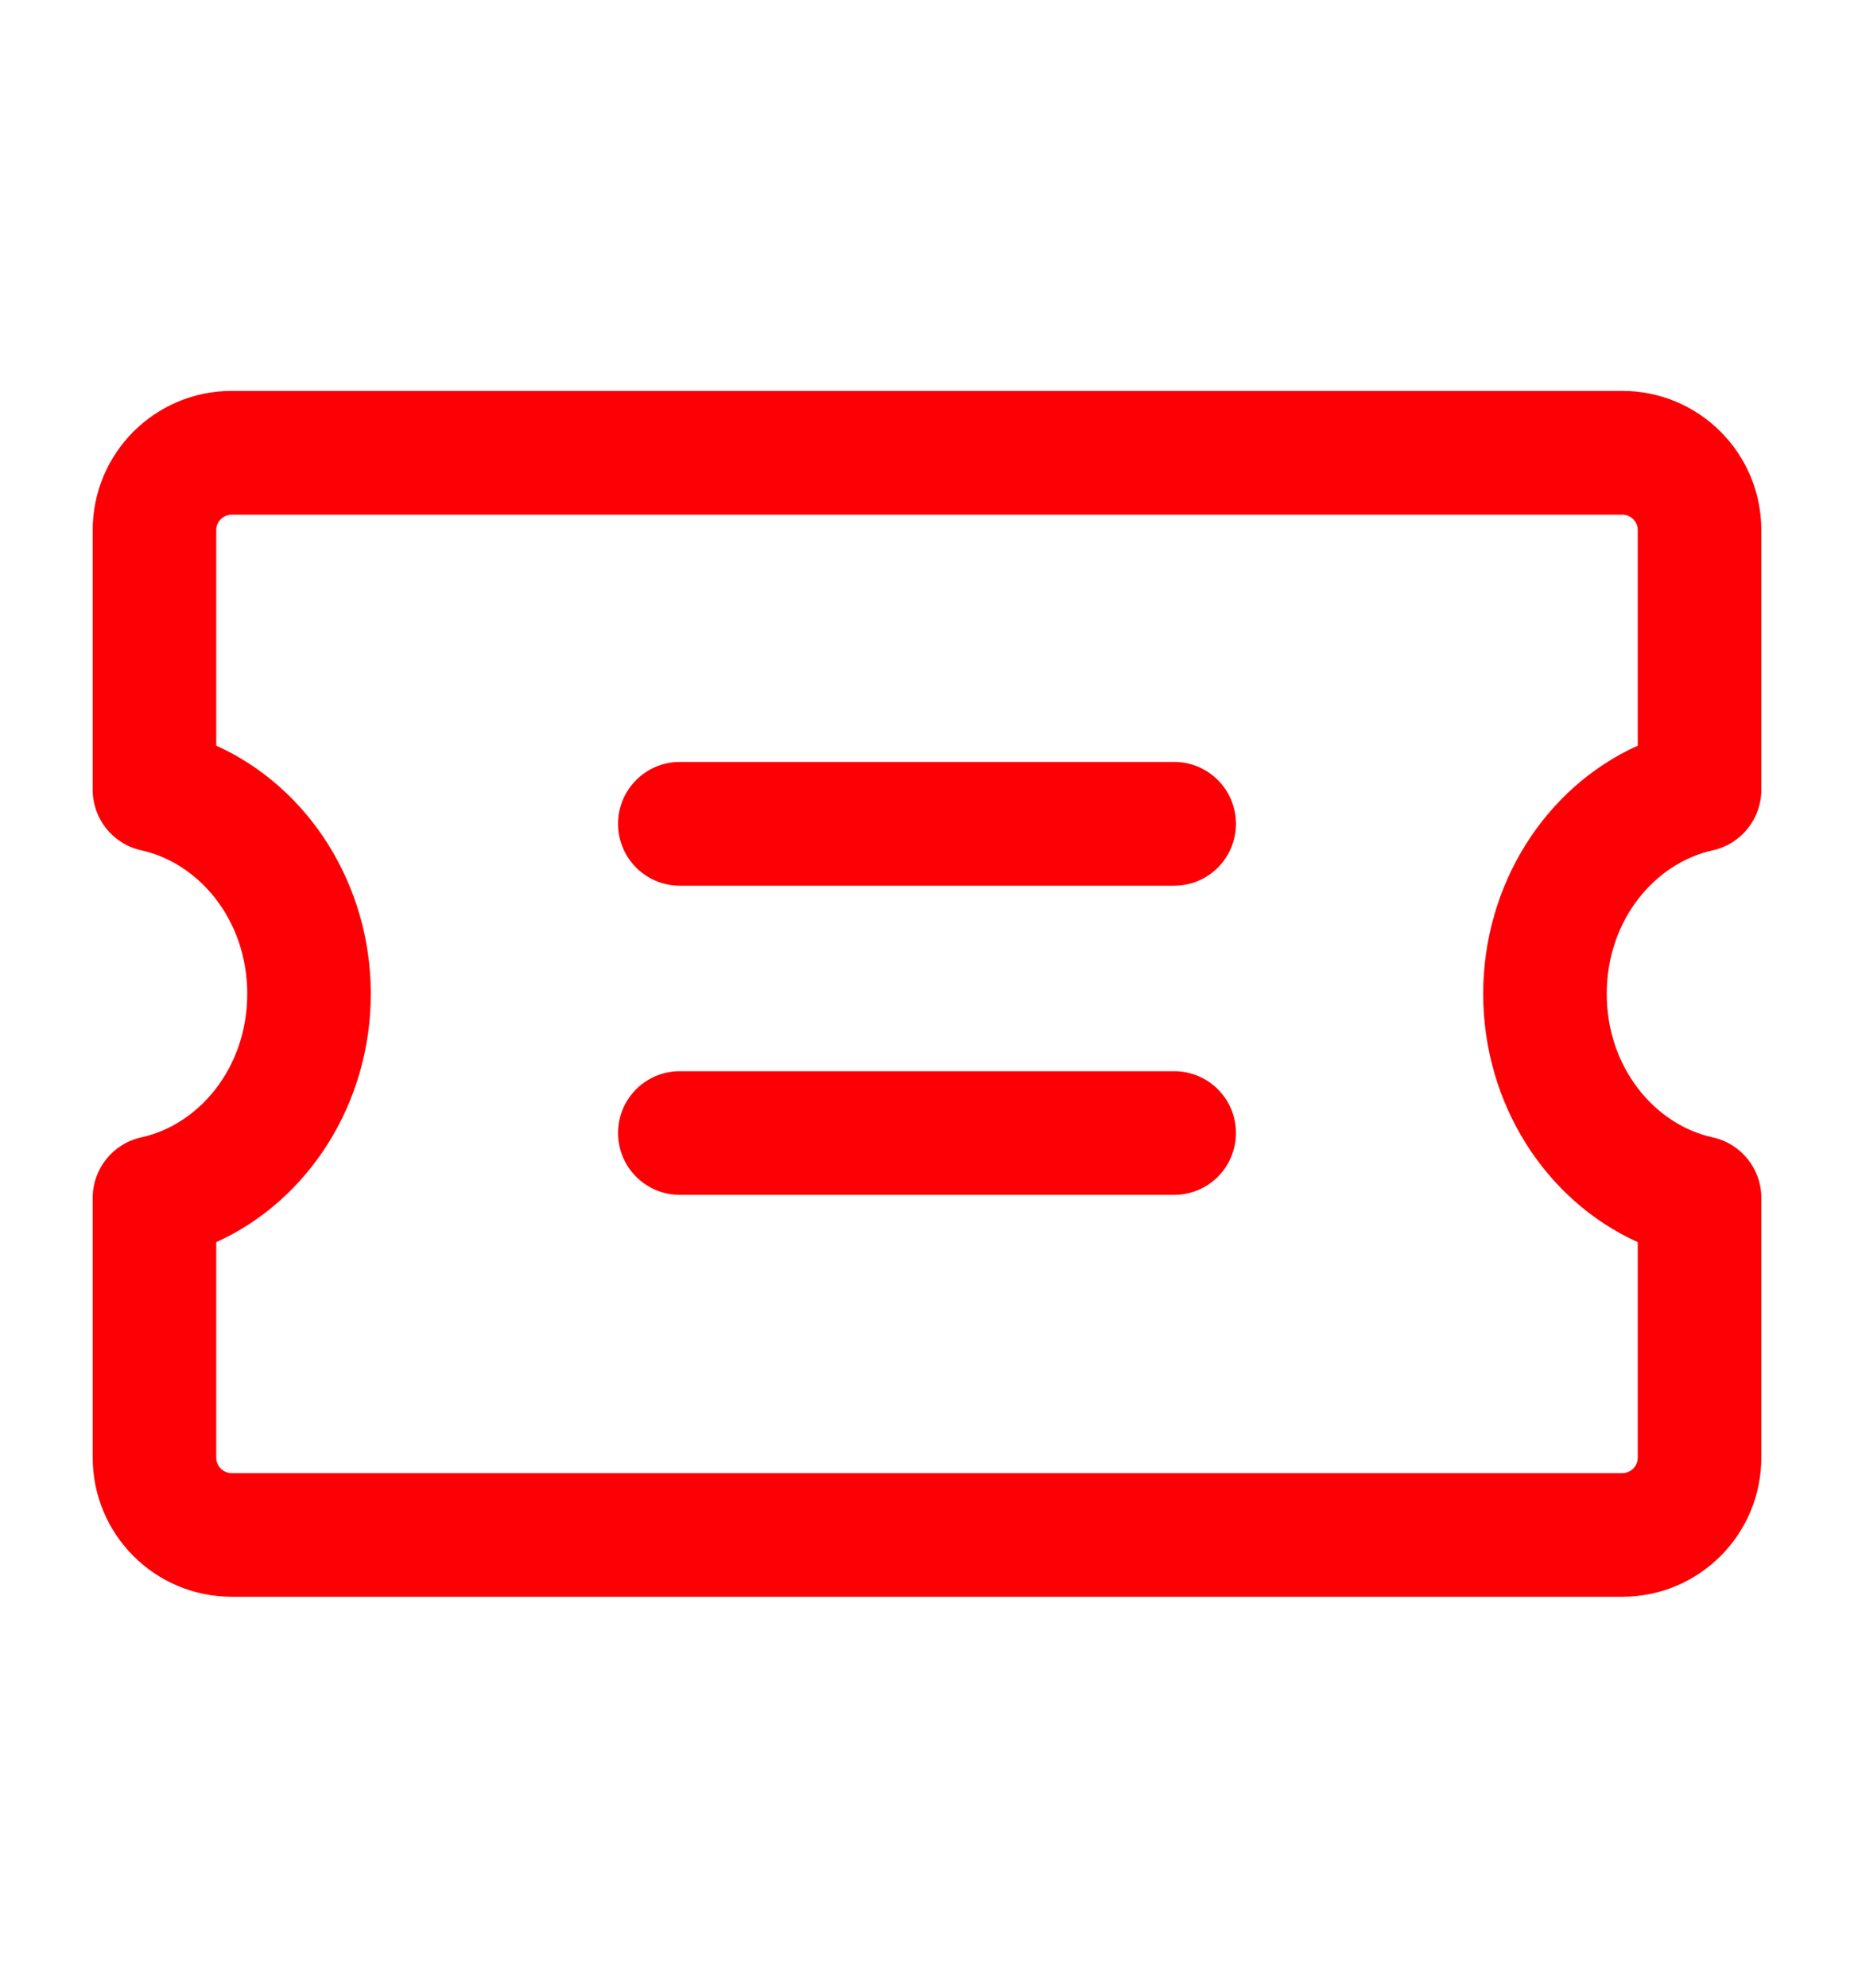 <svg width="14" height="15" viewBox="0 0 14 15" fill="none" xmlns="http://www.w3.org/2000/svg">
<path d="M4.667 6.217C4.667 5.959 4.876 5.75 5.133 5.75H8.867C9.124 5.75 9.333 5.959 9.333 6.217C9.333 6.475 9.124 6.684 8.867 6.684H5.133C4.876 6.684 4.667 6.475 4.667 6.217Z" fill="#FC0006"/>
<path d="M5.133 8.084C4.876 8.084 4.667 8.292 4.667 8.55C4.667 8.808 4.876 9.017 5.133 9.017H8.867C9.124 9.017 9.333 8.808 9.333 8.55C9.333 8.292 9.124 8.084 8.867 8.084H5.133Z" fill="#FC0006"/>
<path fill-rule="evenodd" clip-rule="evenodd" d="M0.7 4C0.7 3.42 1.17 2.95 1.75 2.95H12.25C12.83 2.95 13.3 3.42 13.3 4V5.961C13.3 6.18 13.147 6.37 12.933 6.417C12.499 6.512 12.133 6.941 12.133 7.5C12.133 8.059 12.499 8.489 12.933 8.583C13.147 8.63 13.3 8.82 13.3 9.039V11C13.3 11.58 12.83 12.05 12.25 12.05H1.75C1.17 12.05 0.7 11.58 0.7 11V9.039C0.7 8.82 0.853 8.63 1.067 8.583C1.501 8.489 1.867 8.059 1.867 7.5C1.867 6.941 1.501 6.512 1.067 6.417C0.853 6.37 0.7 6.18 0.7 5.961V4ZM1.75 3.884C1.686 3.884 1.633 3.936 1.633 4V5.627C2.332 5.943 2.8 6.677 2.8 7.5C2.8 8.324 2.332 9.057 1.633 9.374V11C1.633 11.065 1.686 11.117 1.75 11.117H12.25C12.314 11.117 12.367 11.065 12.367 11V9.374C11.667 9.057 11.2 8.324 11.2 7.5C11.2 6.677 11.667 5.943 12.367 5.627V4C12.367 3.936 12.314 3.884 12.25 3.884H1.75Z" fill="#FC0006"/>
</svg>

